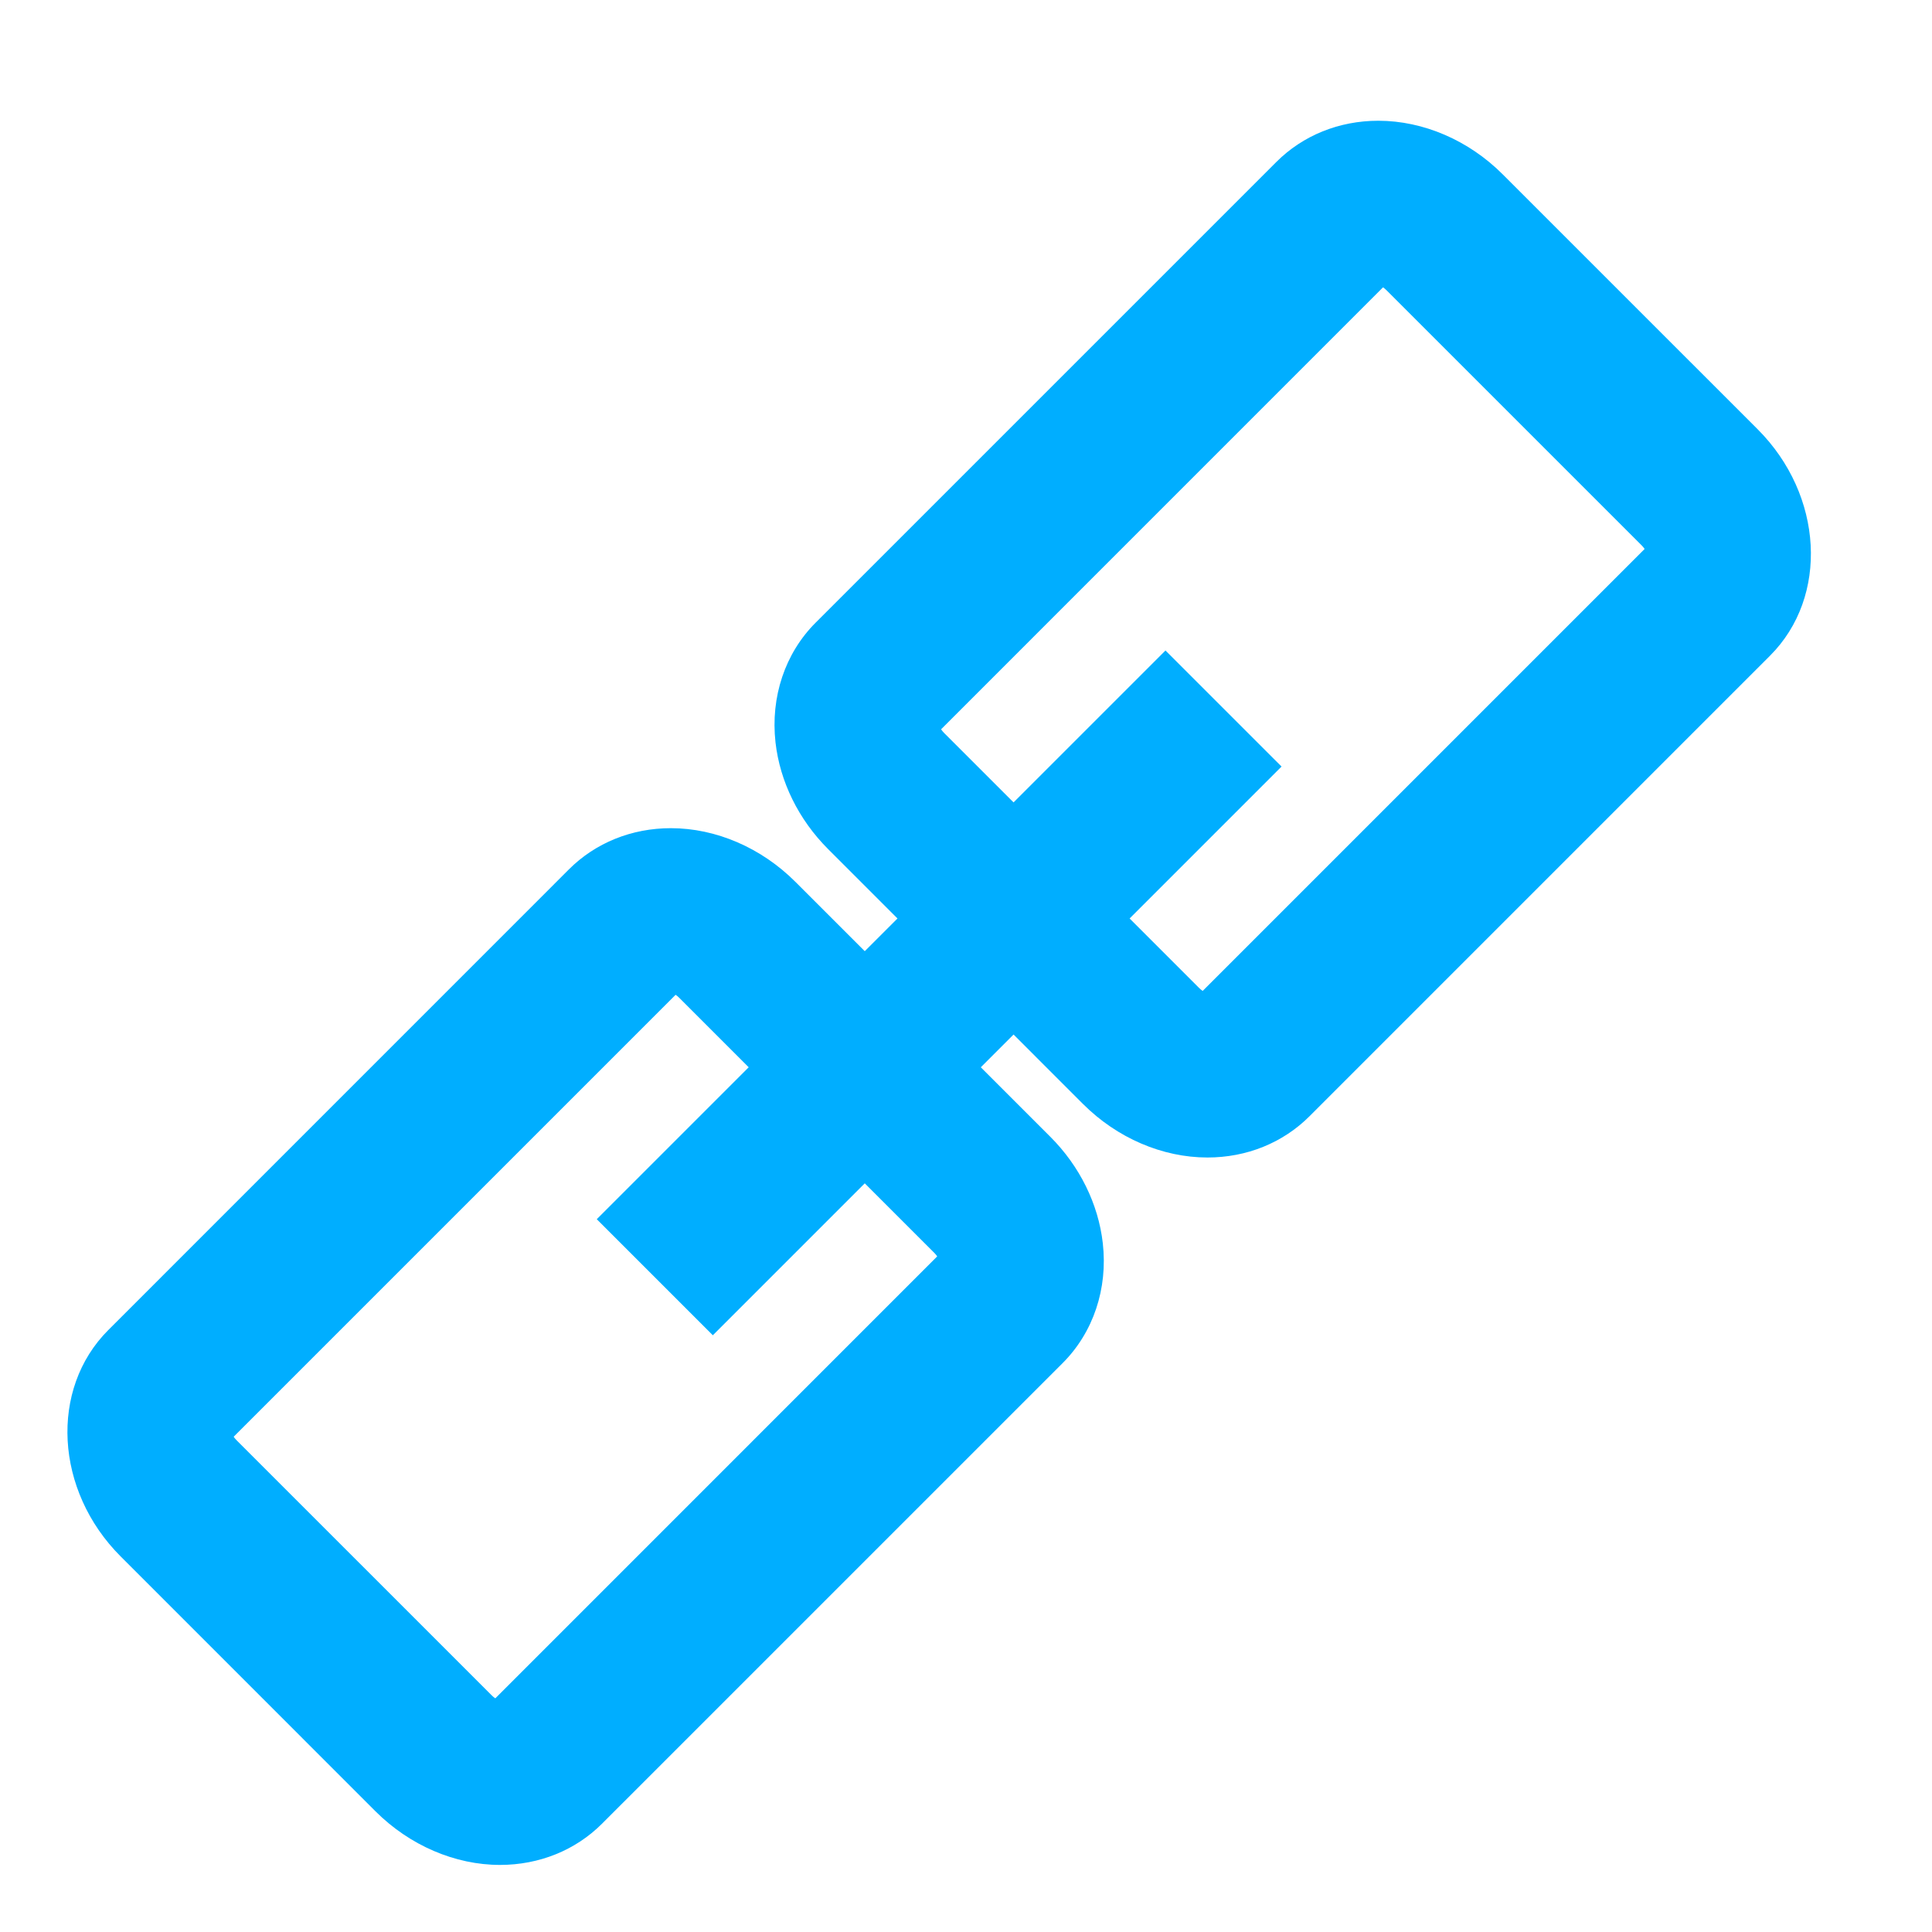 <?xml version="1.0" encoding="iso-8859-1"?>
<!-- Generator: Adobe Illustrator 18.0.0, SVG Export Plug-In . SVG Version: 6.00 Build 0)  -->
<!DOCTYPE svg PUBLIC "-//W3C//DTD SVG 1.1//EN" "http://www.w3.org/Graphics/SVG/1.1/DTD/svg11.dtd">
<svg version="1.1" id="Capa_1" xmlns="http://www.w3.org/2000/svg" xmlns:xlink="http://www.w3.org/1999/xlink" x="0px" y="0px"
	 viewBox="0 0 320 320" xml:space="preserve" >
<path fill="#00aeff" transform="translate(300, 20) scale(-1, 1)" d="M282.062,200.297l-76.29-76.3c-4.398-4.398-10.396-6.825-16.89-6.825c-7.46,0-14.972,3.239-20.618,8.883l-11.495,11.49
	l-5.421-5.416l11.493-11.494c4.887-4.889,7.977-11.164,8.711-17.668c0.843-7.531-1.578-14.772-6.655-19.842L88.598,6.828
	C84.198,2.425,78.2,0,71.714,0c-7.463,0-14.979,3.236-20.621,8.886L8.881,51.095C-2.025,62.005-2.951,78.825,6.83,88.607
	l76.282,76.285c4.401,4.399,10.397,6.827,16.895,6.827c0.001,0,0,0,0.001,0c7.462,0,14.978-3.229,20.622-8.875l11.493-11.494
	l5.423,5.424l-11.493,11.493c-4.888,4.879-7.979,11.156-8.713,17.657c-0.85,7.544,1.579,14.772,6.659,19.854l76.291,76.287
	c4.398,4.398,10.398,6.824,16.892,6.825c0.001,0,0,0,0.001,0c7.458,0,14.972-3.237,20.618-8.873l42.209-42.217
	C290.92,226.898,291.837,210.066,282.062,200.297z M101.406,143.623c-0.216,0.214-0.416,0.374-0.606,0.508L27.598,70.926
	c0.125-0.188,0.293-0.395,0.509-0.612l42.212-42.208c0.204-0.217,0.418-0.377,0.609-0.514l73.199,73.204
	c-0.134,0.191-0.295,0.403-0.509,0.614l-11.495,11.494L106.96,87.742l-19.224,19.223l25.164,25.164L101.406,143.623z
	 M260.788,218.577l-42.209,42.208c-0.214,0.216-0.421,0.388-0.616,0.514l-73.197-73.203c0.133-0.192,0.292-0.391,0.509-0.605
	l11.494-11.494l25.163,25.165l19.224-19.225l-25.163-25.162l11.493-11.495c0.212-0.216,0.422-0.383,0.612-0.511l73.2,73.199
	C261.163,218.163,261.005,218.372,260.788,218.577z"/>
<g>
</g>
<g>
</g>
<g>
</g>
<g>
</g>
<g>
</g>
<g>
</g>
<g>
</g>
<g>
</g>
<g>
</g>
<g>
</g>
<g>
</g>
<g>
</g>
<g>
</g>
<g>
</g>
<g>
</g>
</svg>
